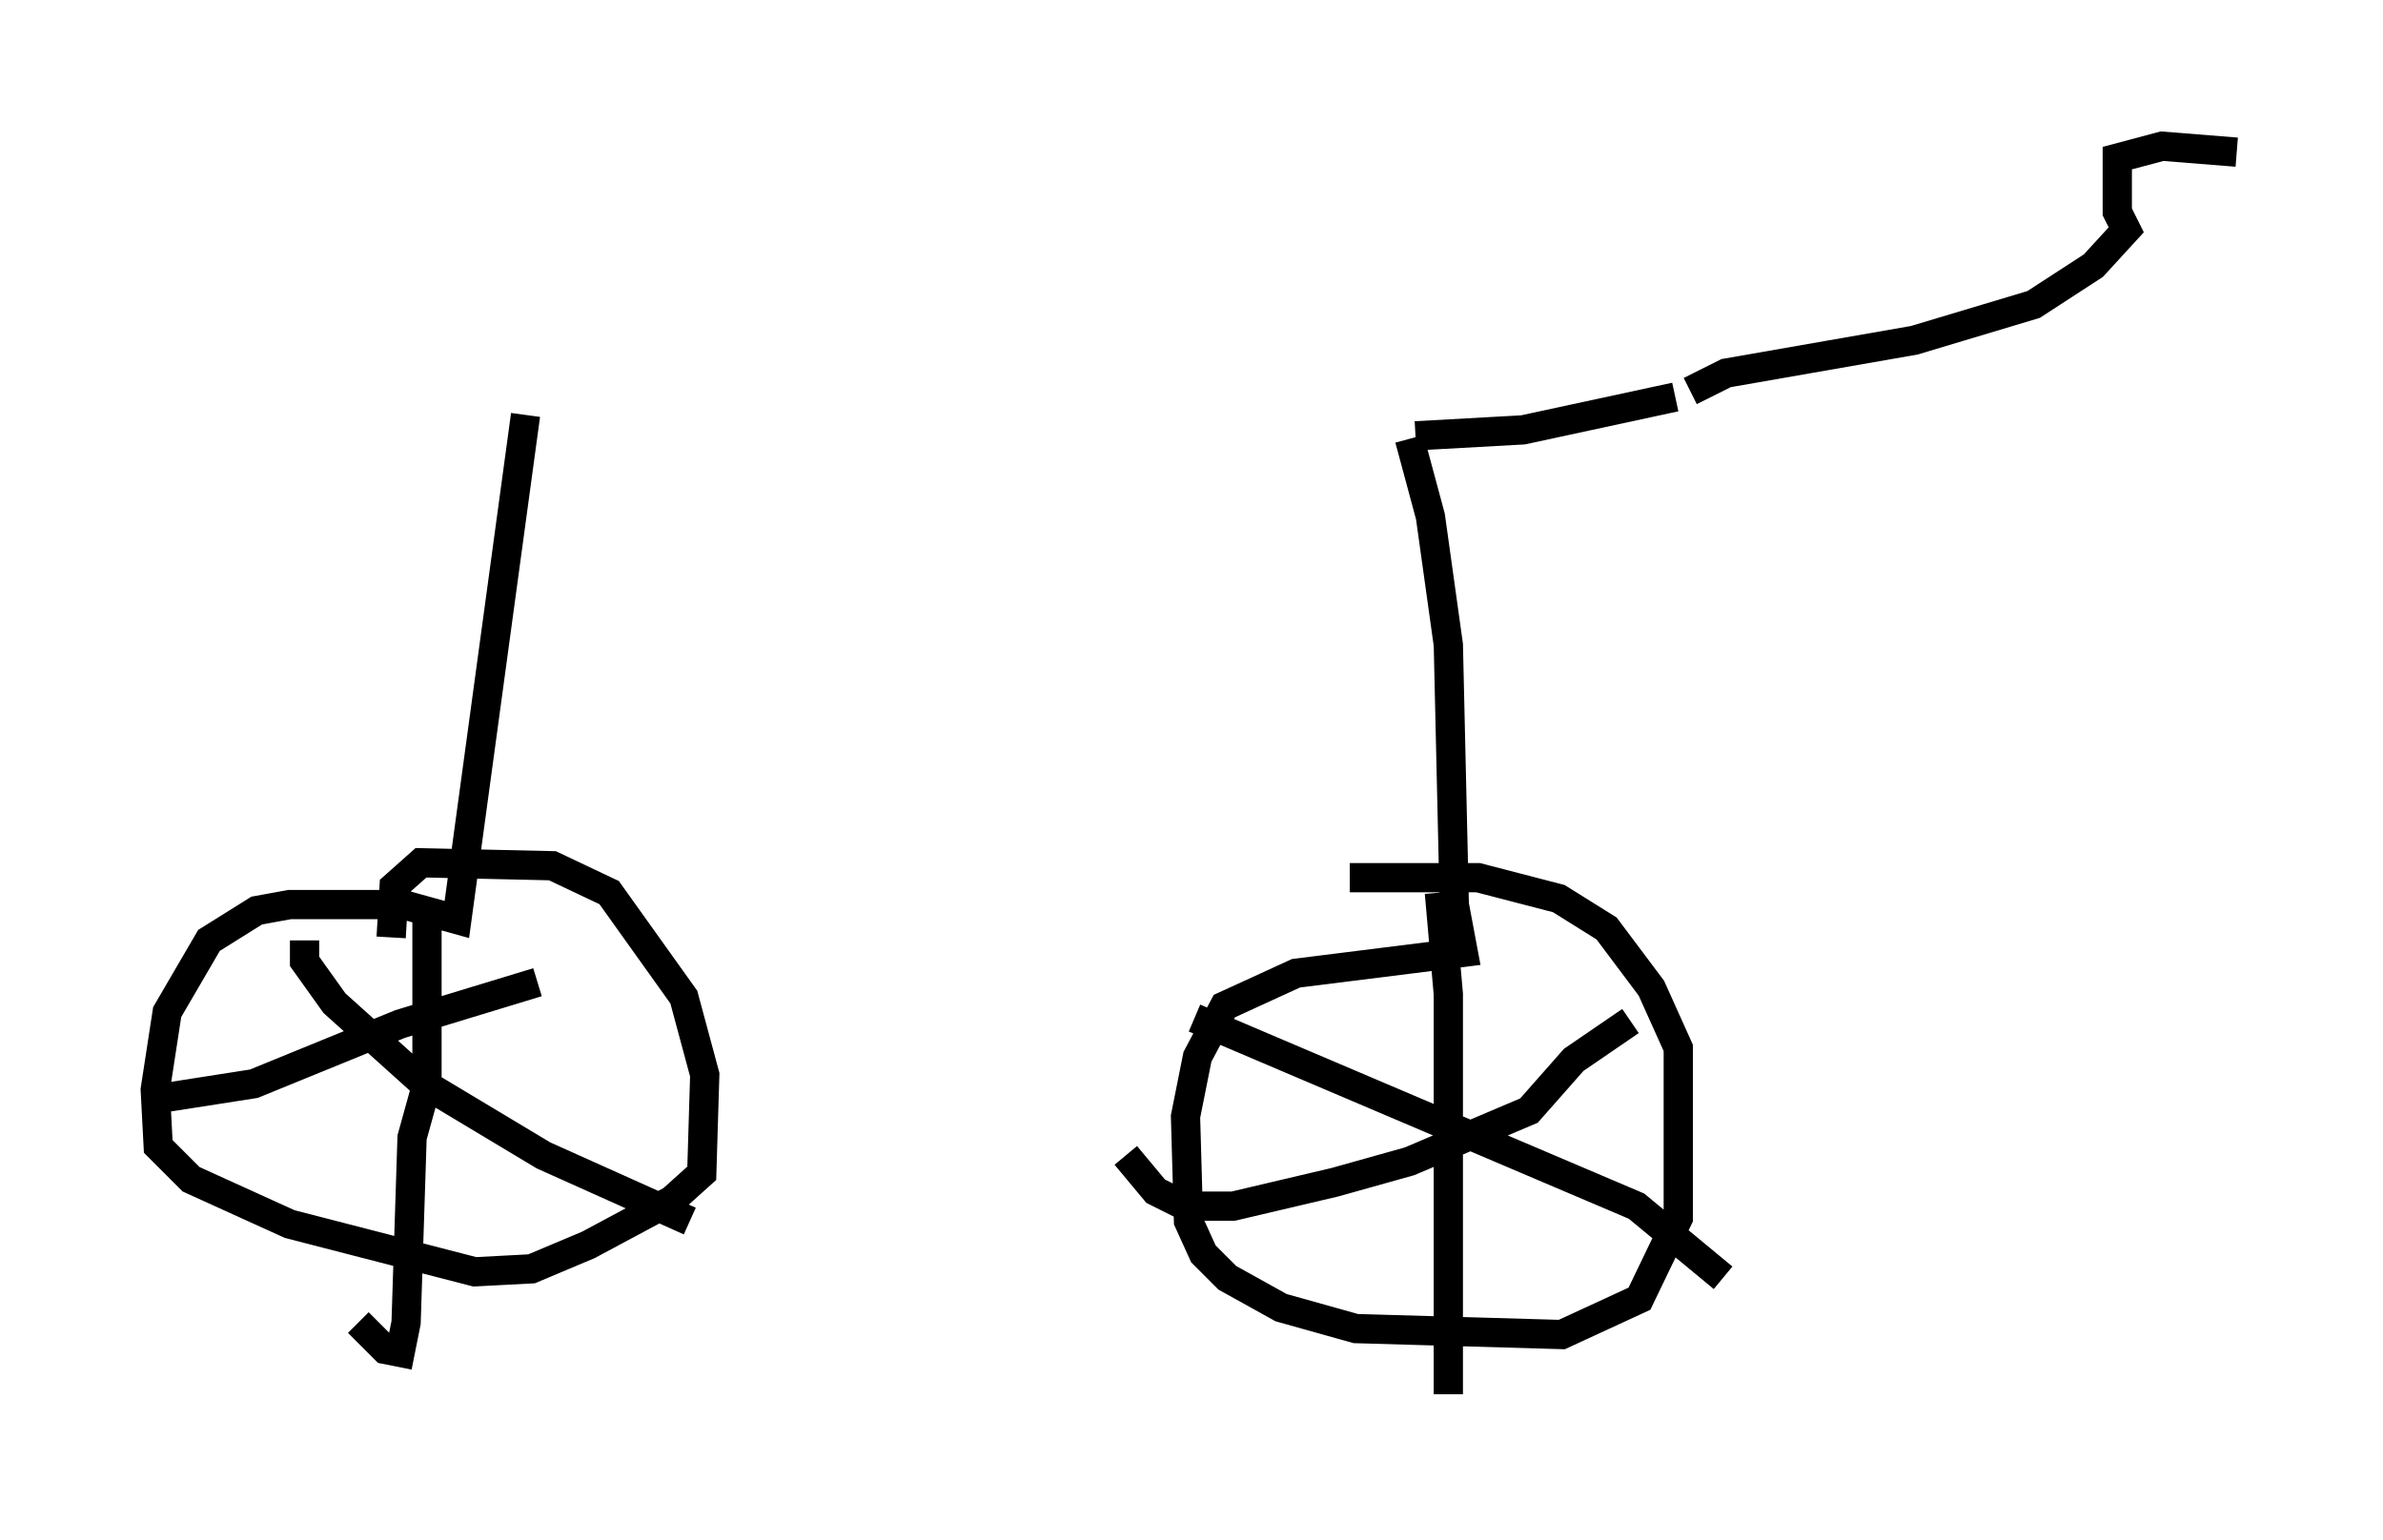 <?xml version="1.0" encoding="utf-8" ?>
<svg baseProfile="full" height="52.671" version="1.1" width="81.459" xmlns="http://www.w3.org/2000/svg" xmlns:ev="http://www.w3.org/2001/xml-events" xmlns:xlink="http://www.w3.org/1999/xlink"><defs /><rect fill="white" height="52.671" width="81.459" x="0" y="0" /><path d="M5, 15.004 m43.386, -0.102 l3.675, -0.204 5.206, -1.123 m-9.086, 1.429 l0.715, 2.654 0.613, 4.39 l0.204, 8.881 0.306, 1.633 l-5.717, 0.715 -2.45, 1.123 l-0.919, 1.735 -0.408, 2.042 l0.102, 3.573 0.51, 1.123 l0.817, 0.817 1.838, 1.021 l2.552, 0.715 7.044, 0.204 l2.654, -1.225 1.327, -2.756 l0.0, -5.819 -0.919, -2.042 l-1.531, -2.042 -1.633, -1.021 l-2.756, -0.715 -4.39, 0.0 m-28.175, -15.823 l-2.348, 17.252 -1.838, -0.51 l-3.879, 0.0 -1.123, 0.204 l-1.633, 1.021 -1.429, 2.45 l-0.408, 2.654 0.102, 1.94 l1.123, 1.123 3.369, 1.531 l6.329, 1.633 1.94, -0.102 l1.94, -0.817 2.858, -1.531 l1.021, -0.919 0.102, -3.369 l-0.715, -2.654 -2.552, -3.573 l-1.94, -0.919 -4.492, -0.102 l-0.919, 0.817 -0.102, 1.735 m1.225, -0.613 l0.0, 5.615 -0.51, 1.838 l-0.204, 6.329 -0.204, 1.021 l-0.51, -0.102 -0.919, -0.919 m-6.84, -7.656 l3.267, -0.51 5.002, -2.042 l4.696, -1.429 m-7.963, -1.429 l0.0, 0.715 1.021, 1.429 l3.063, 2.756 4.083, 2.45 l5.002, 2.246 m25.623, -11.229 l0.306, 3.471 0.0, 13.679 m-11.025, -8.167 l1.021, 1.225 1.021, 0.51 l1.633, 0.0 3.471, -0.817 l2.552, -0.715 4.083, -1.735 l1.531, -1.735 1.94, -1.327 m-14.904, -0.102 l15.109, 6.431 2.96, 2.45 m-1.123, -30.319 l1.225, -0.613 6.431, -1.123 l4.083, -1.225 2.042, -1.327 l1.123, -1.225 -0.306, -0.613 l0.0, -1.838 1.531, -0.408 l2.552, 0.204 " fill="none" stroke="black" stroke-width="1" /></svg>